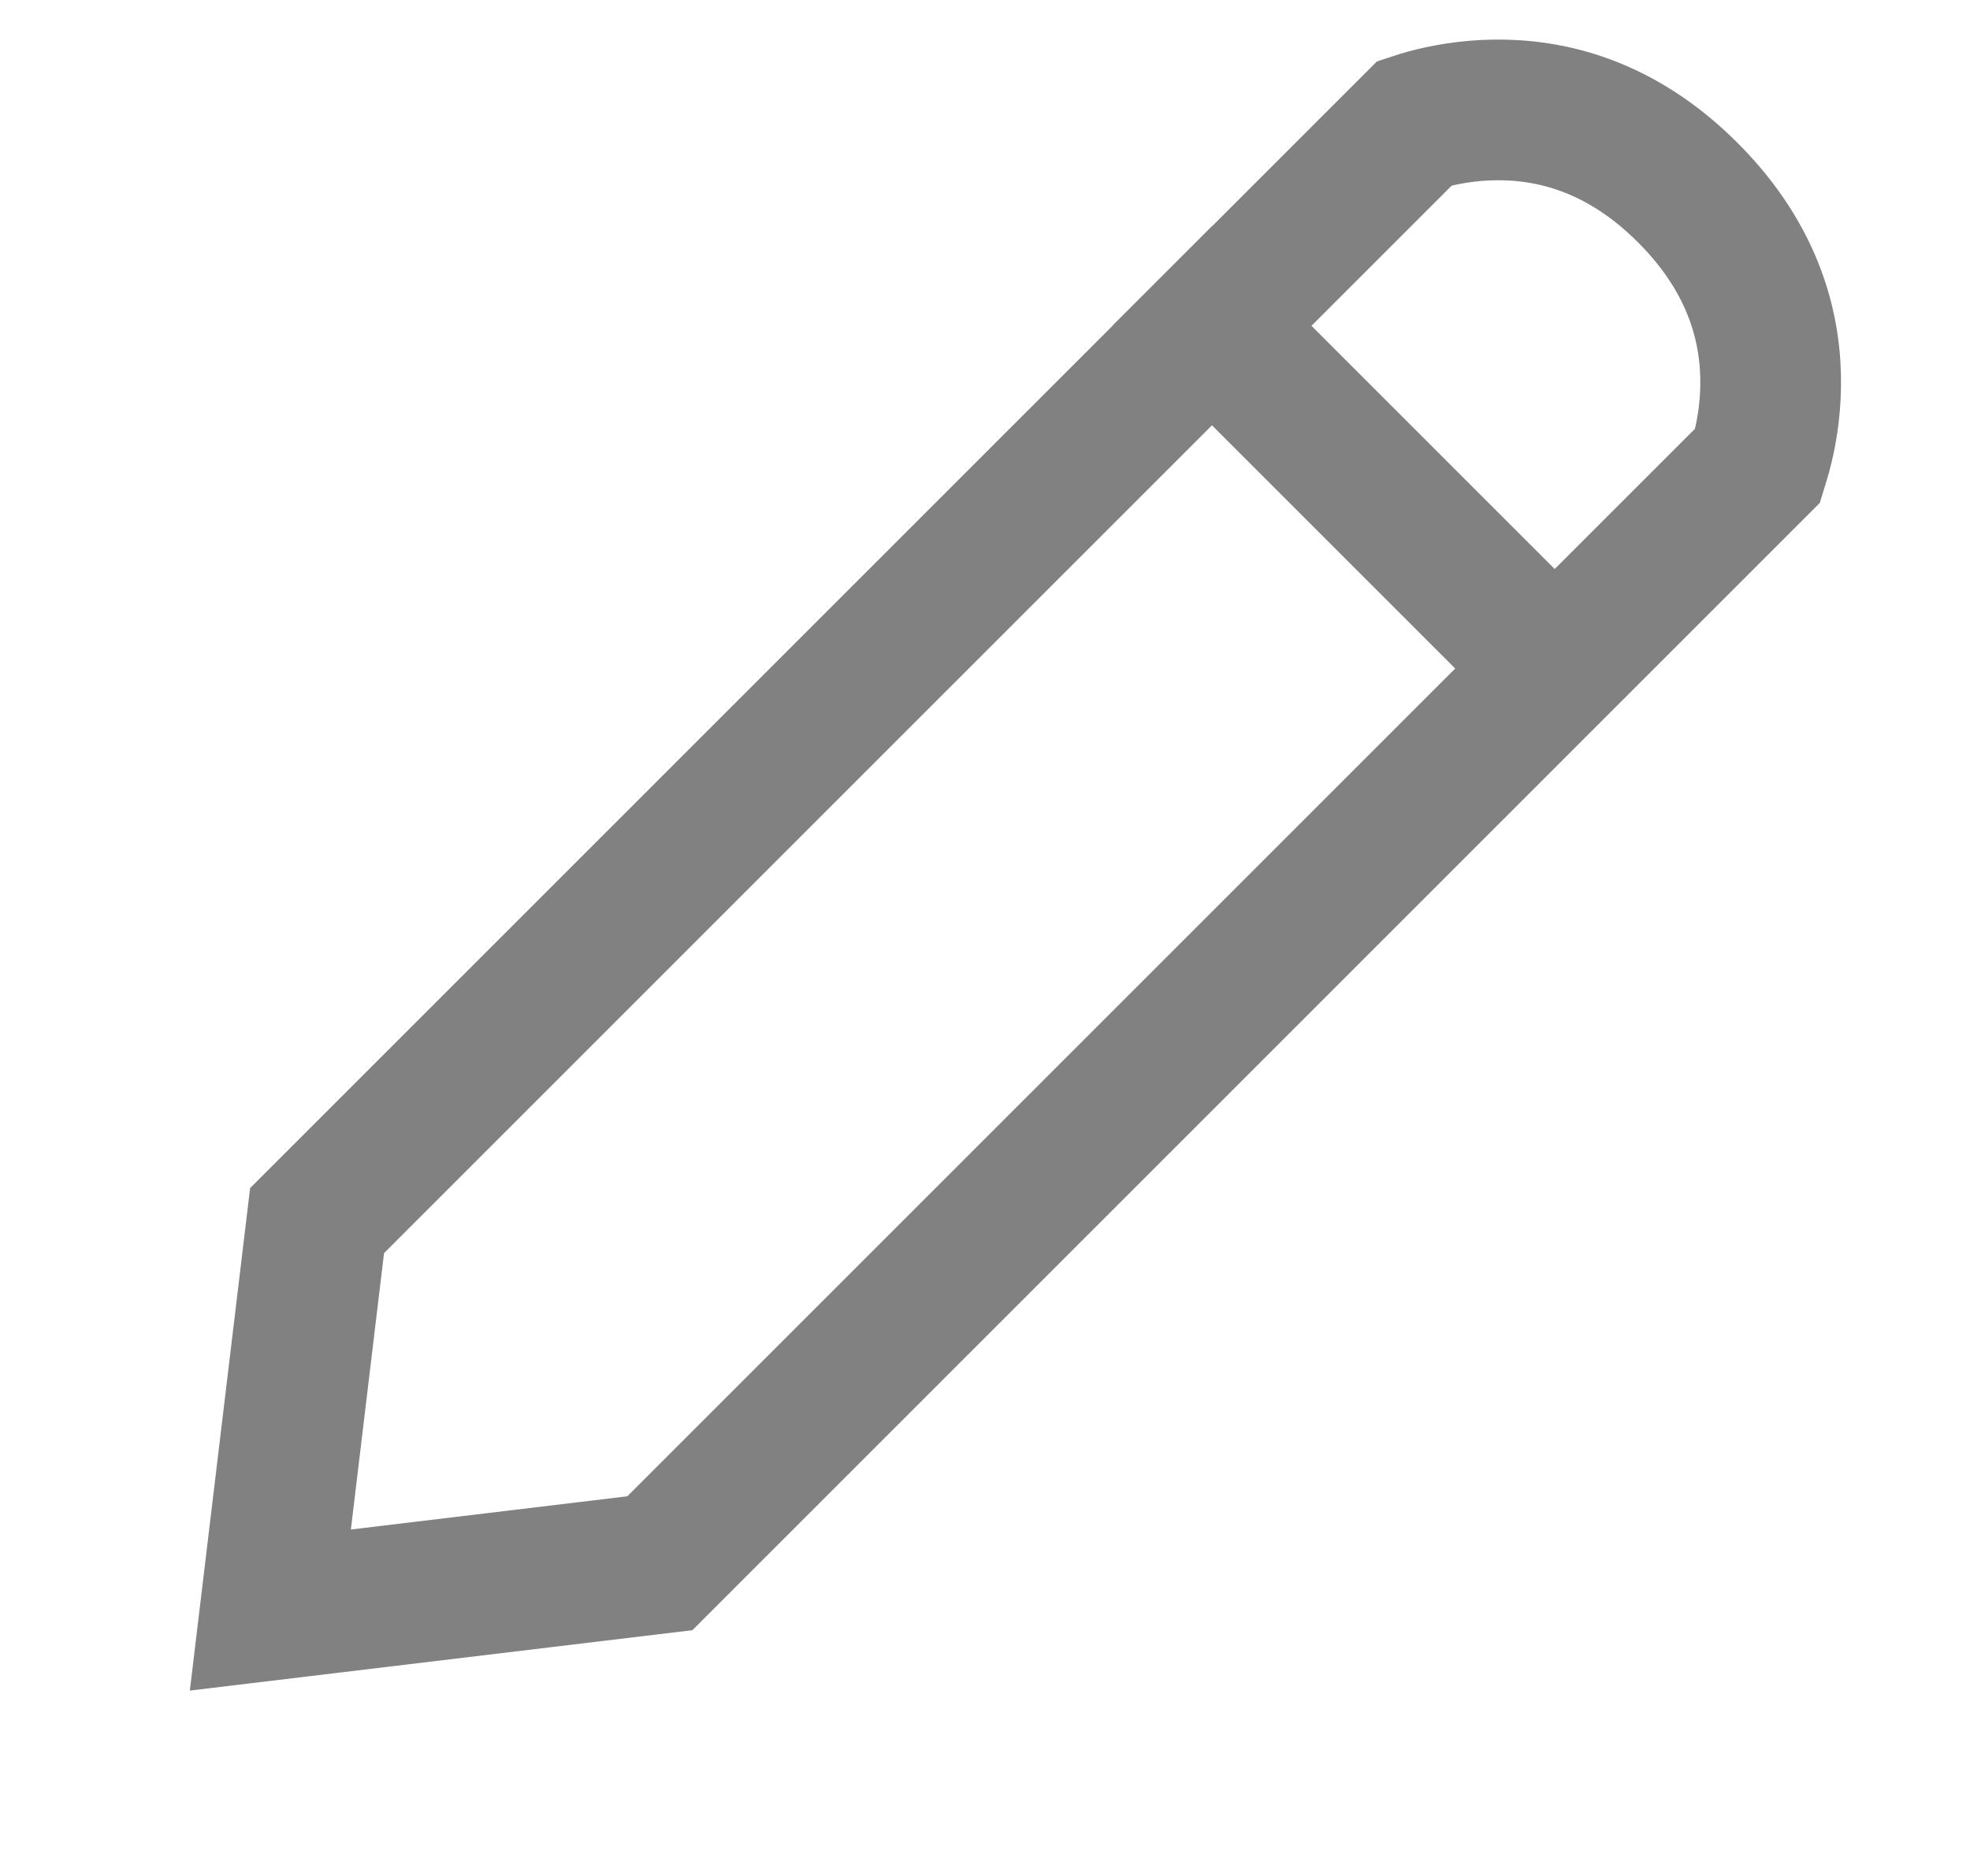 <svg width="21" height="20" viewBox="0 0 21 20" fill="none" xmlns="http://www.w3.org/2000/svg">
<path d="M3.38 13.013L15.082 1.311C15.118 1.299 15.162 1.286 15.212 1.272C15.387 1.225 15.637 1.176 15.931 1.172C16.505 1.164 17.262 1.323 17.992 2.054C18.723 2.785 18.883 3.542 18.875 4.115C18.871 4.41 18.822 4.66 18.775 4.834C18.761 4.885 18.747 4.928 18.736 4.964L7.034 16.666L2.882 17.165L3.38 13.013Z" stroke="#818181" stroke-width="1.5" stroke-linecap="round"/>
<path d="M12.389 2.943L16.879 7.433" stroke="#818181" stroke-width="1.5"/>
</svg>
